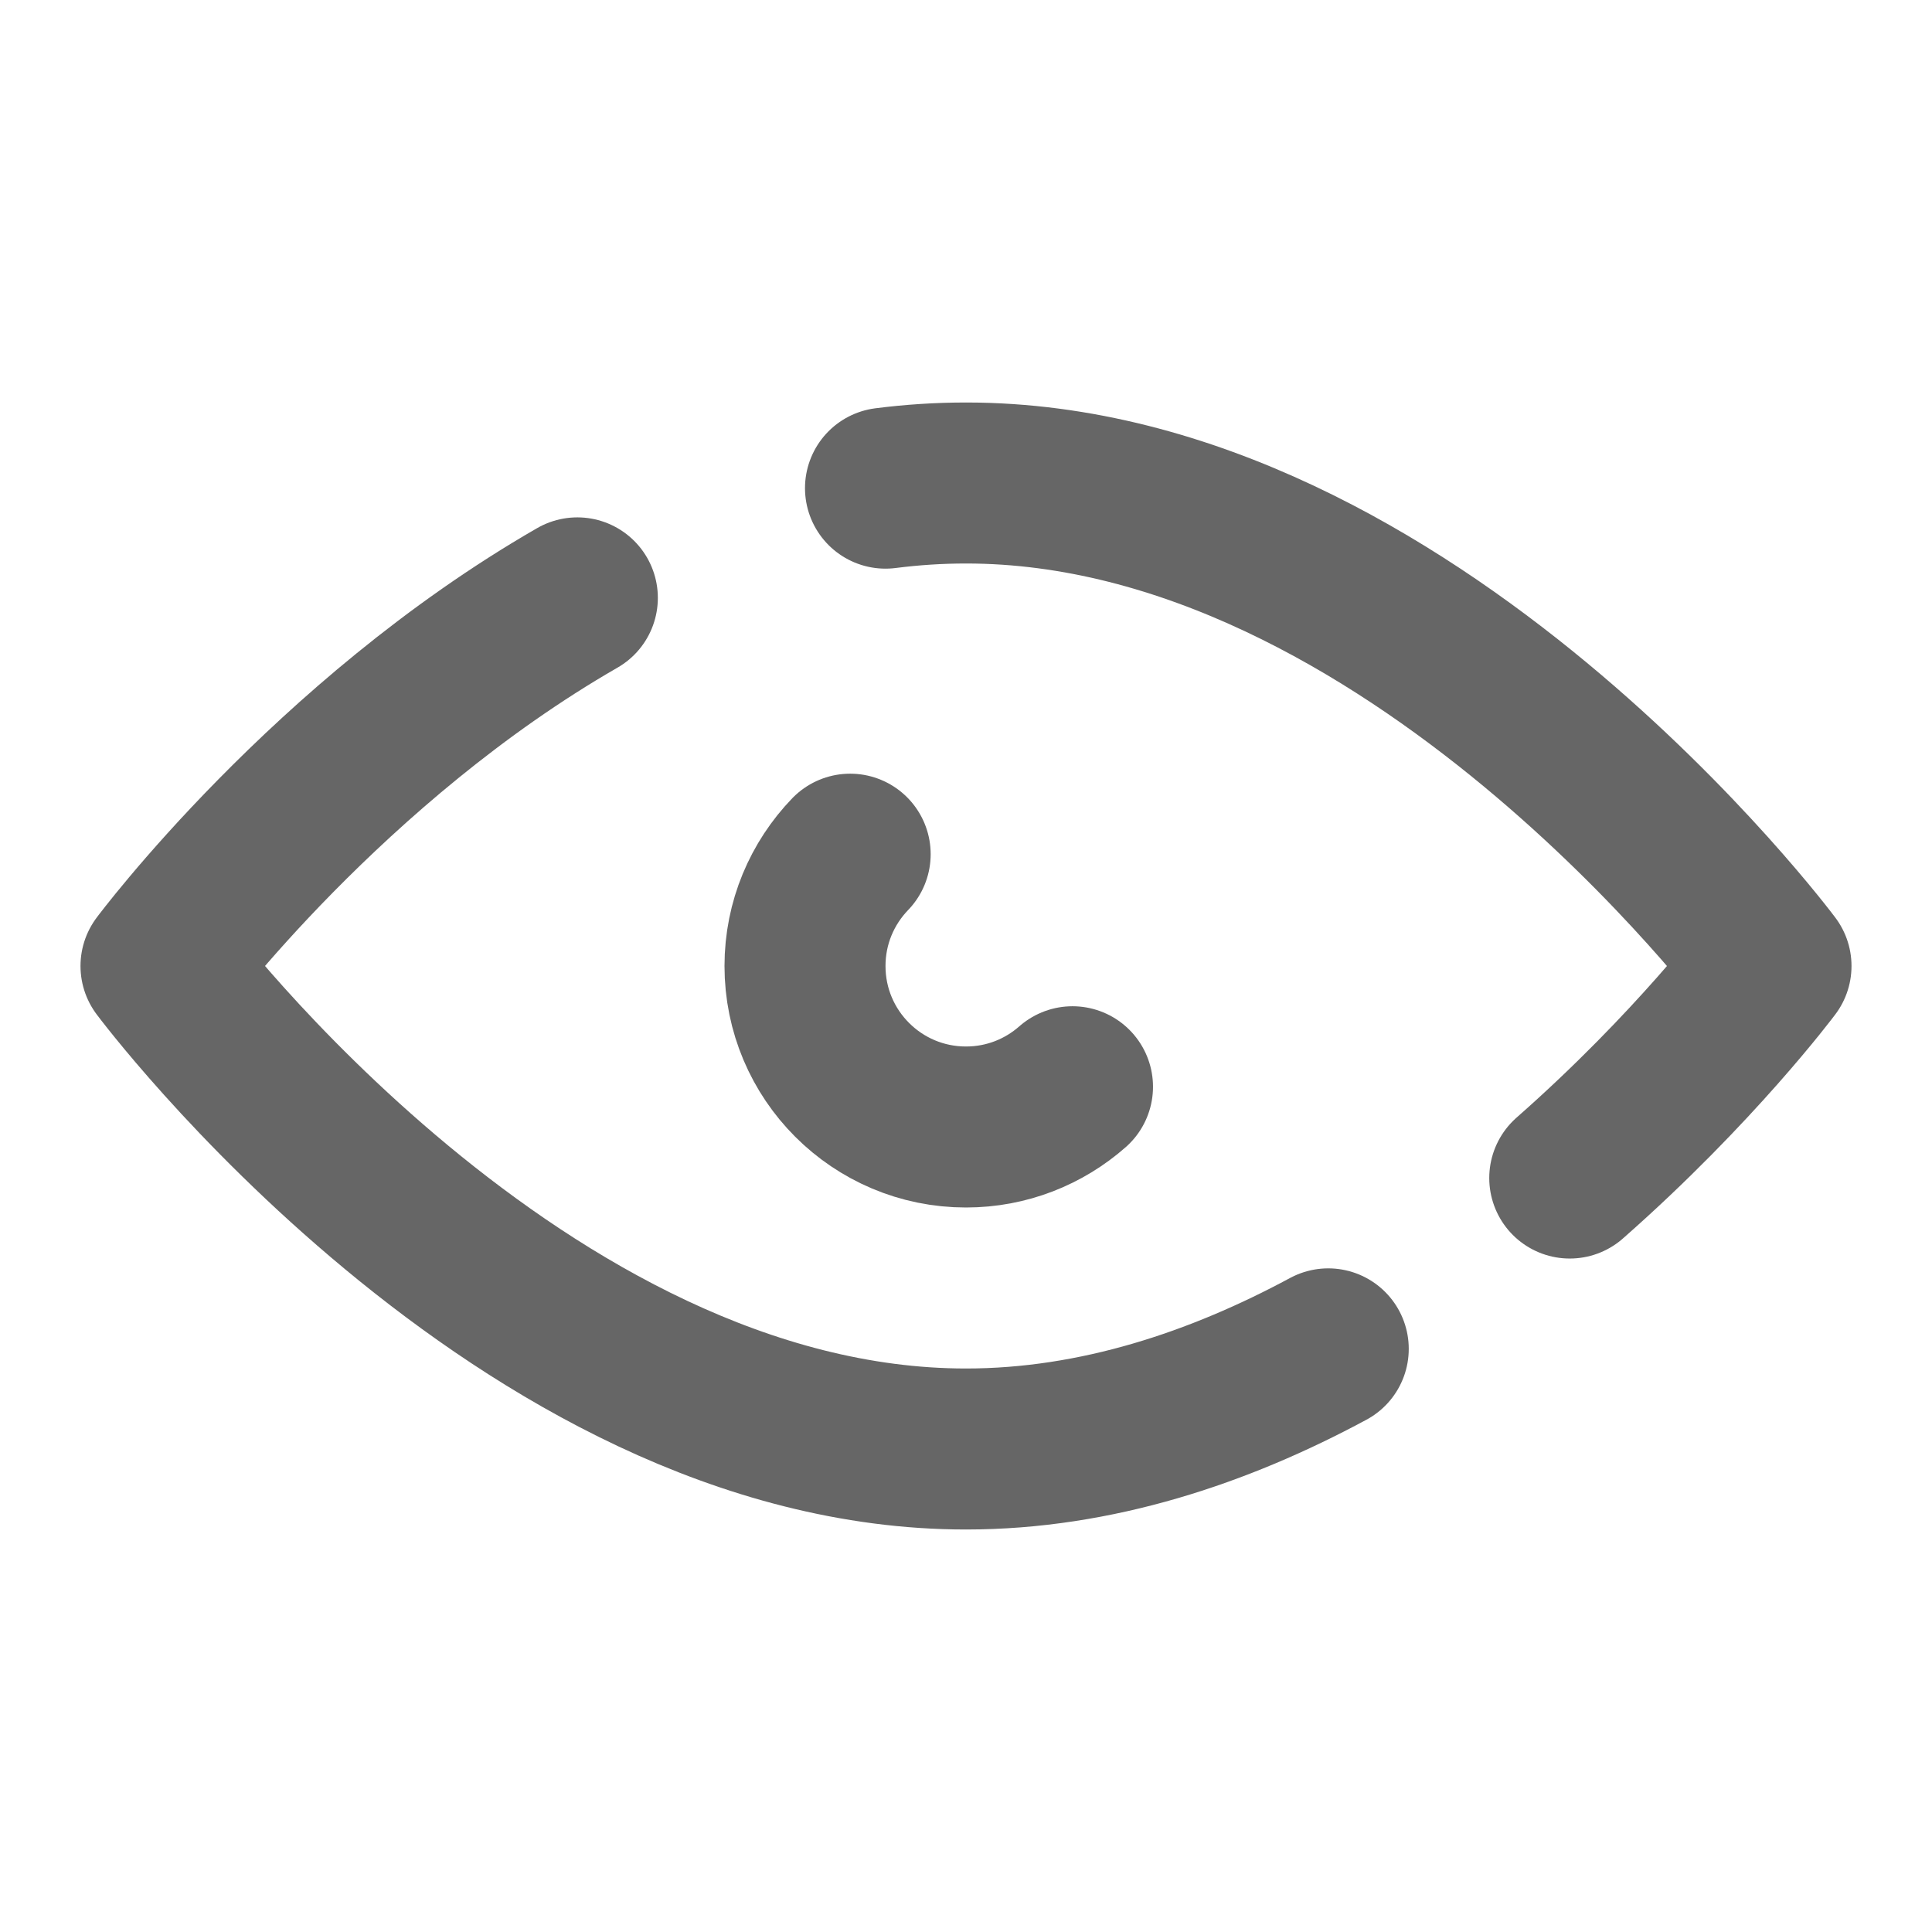 <svg width="24" height="24" viewBox="0 0 24 24" fill="none" xmlns="http://www.w3.org/2000/svg">
<g opacity="0.6">
<!-- <path d="M4 4L20 20" stroke="black" stroke-width="2" stroke-linecap="round" stroke-linejoin="round"/> -->
<path d="M16.5 16.756C15.147 17.485 13.619 18 12 18C6.477 18 2 12 2 12C2 12 4.088 9.201 7.172 7.427M19.5 14.634C21.056 13.265 22 12 22 12C22 12 17.523 6 12 6C11.662 6 11.329 6.022 11 6.064" stroke="black" stroke-width="2" stroke-linecap="round" stroke-linejoin="round"/>
<path d="M13.323 13.5C12.97 13.811 12.507 14 12 14C10.895 14 10 13.105 10 12C10 11.46 10.214 10.971 10.561 10.611" stroke="black" stroke-width="2" stroke-linecap="round" stroke-linejoin="round"/>
</g>
</svg>
